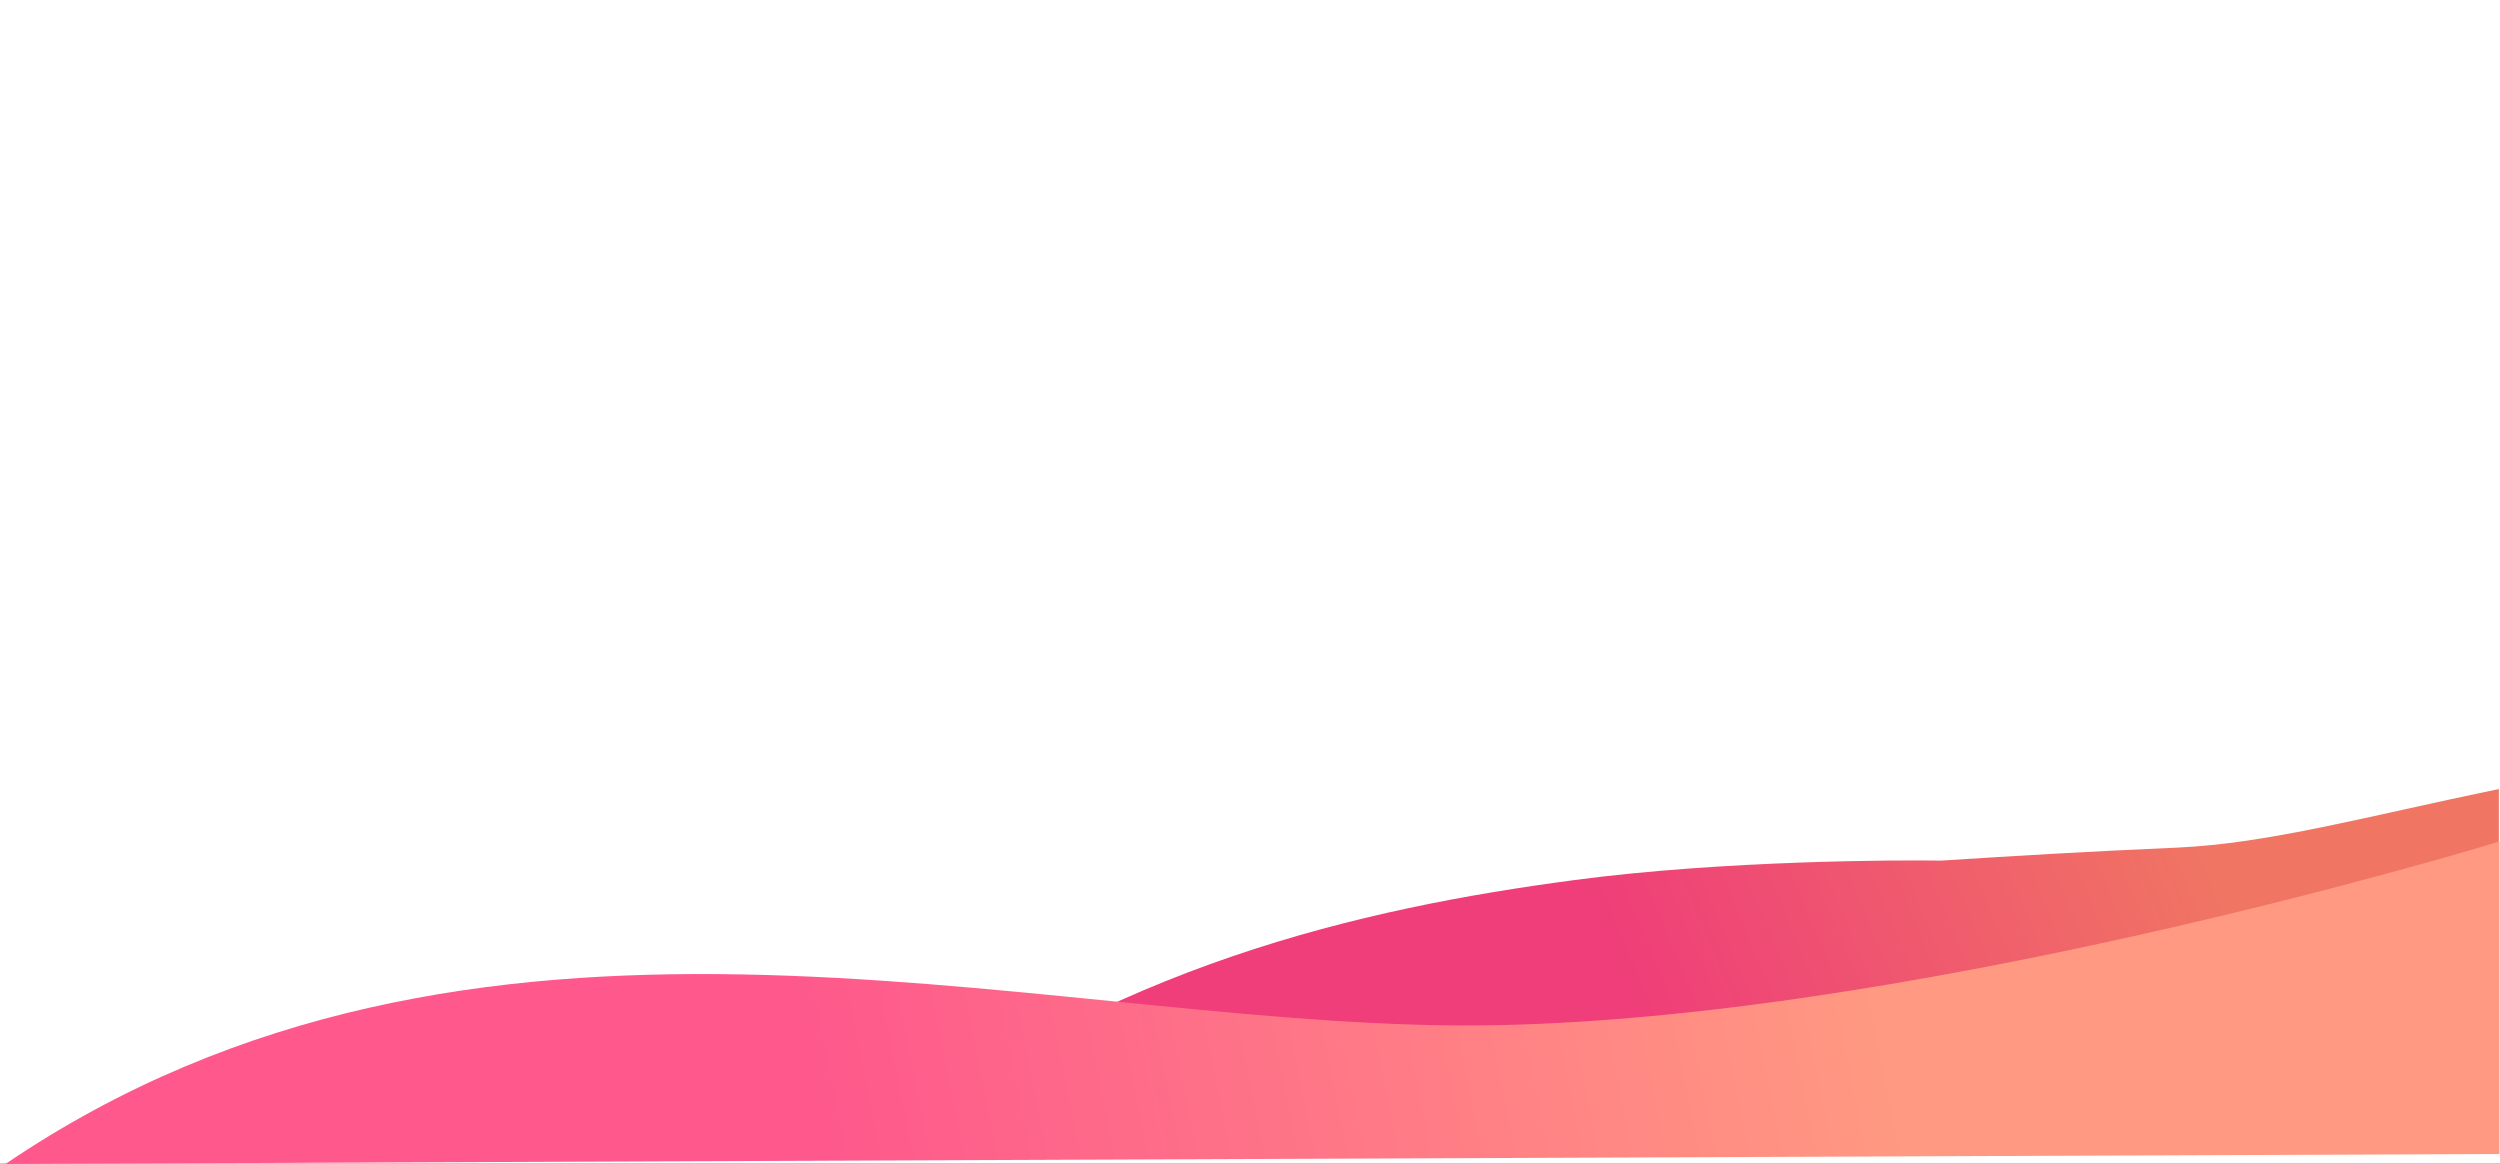<svg xmlns="http://www.w3.org/2000/svg" xmlns:xlink="http://www.w3.org/1999/xlink" width="1504" height="700" viewBox="0 0 1504 700"><rect x="0" y="0" width="1504" height="700" fill="#333333" stroke="none"/><defs><linearGradient id="a" x1="0.461" y1="0.535" x2="0.844" y2="0.5" gradientUnits="objectBoundingBox"><stop offset="0" stop-color="#ef3e79"/><stop offset="1" stop-color="#f07563"/></linearGradient><linearGradient id="b" x1="0.325" y1="0.814" x2="0.756" y2="0.803" gradientUnits="objectBoundingBox"><stop offset="0" stop-color="#fe588c"/><stop offset="1" stop-color="#ff9981"/></linearGradient><clipPath id="d"><rect width="1504" height="700"/></clipPath></defs><g id="c" clip-path="url(#d)"><rect width="1504" height="700" fill="#fff"/><g transform="translate(3 164)"><path d="M1473.66,762.1c141.237-109.053,291.8-143.483,420.532-160.568,90.267-11.98,197.106-12.107,220.487-11.681,45.266-2.92,86.879-5.407,141.905-7.822s114.742-18.911,193.666-35.254V762.1Z" transform="translate(-949.943 -236.099)" fill="url(#a)"/><path d="M961.261,711.234c281.666-190.937,610.25-85.305,872.034-83.347s628.283-110.645,628.283-110.645v188L961.261,711.234Z" transform="translate(-960.949 -175)" fill="url(#b)"/></g></g></svg>